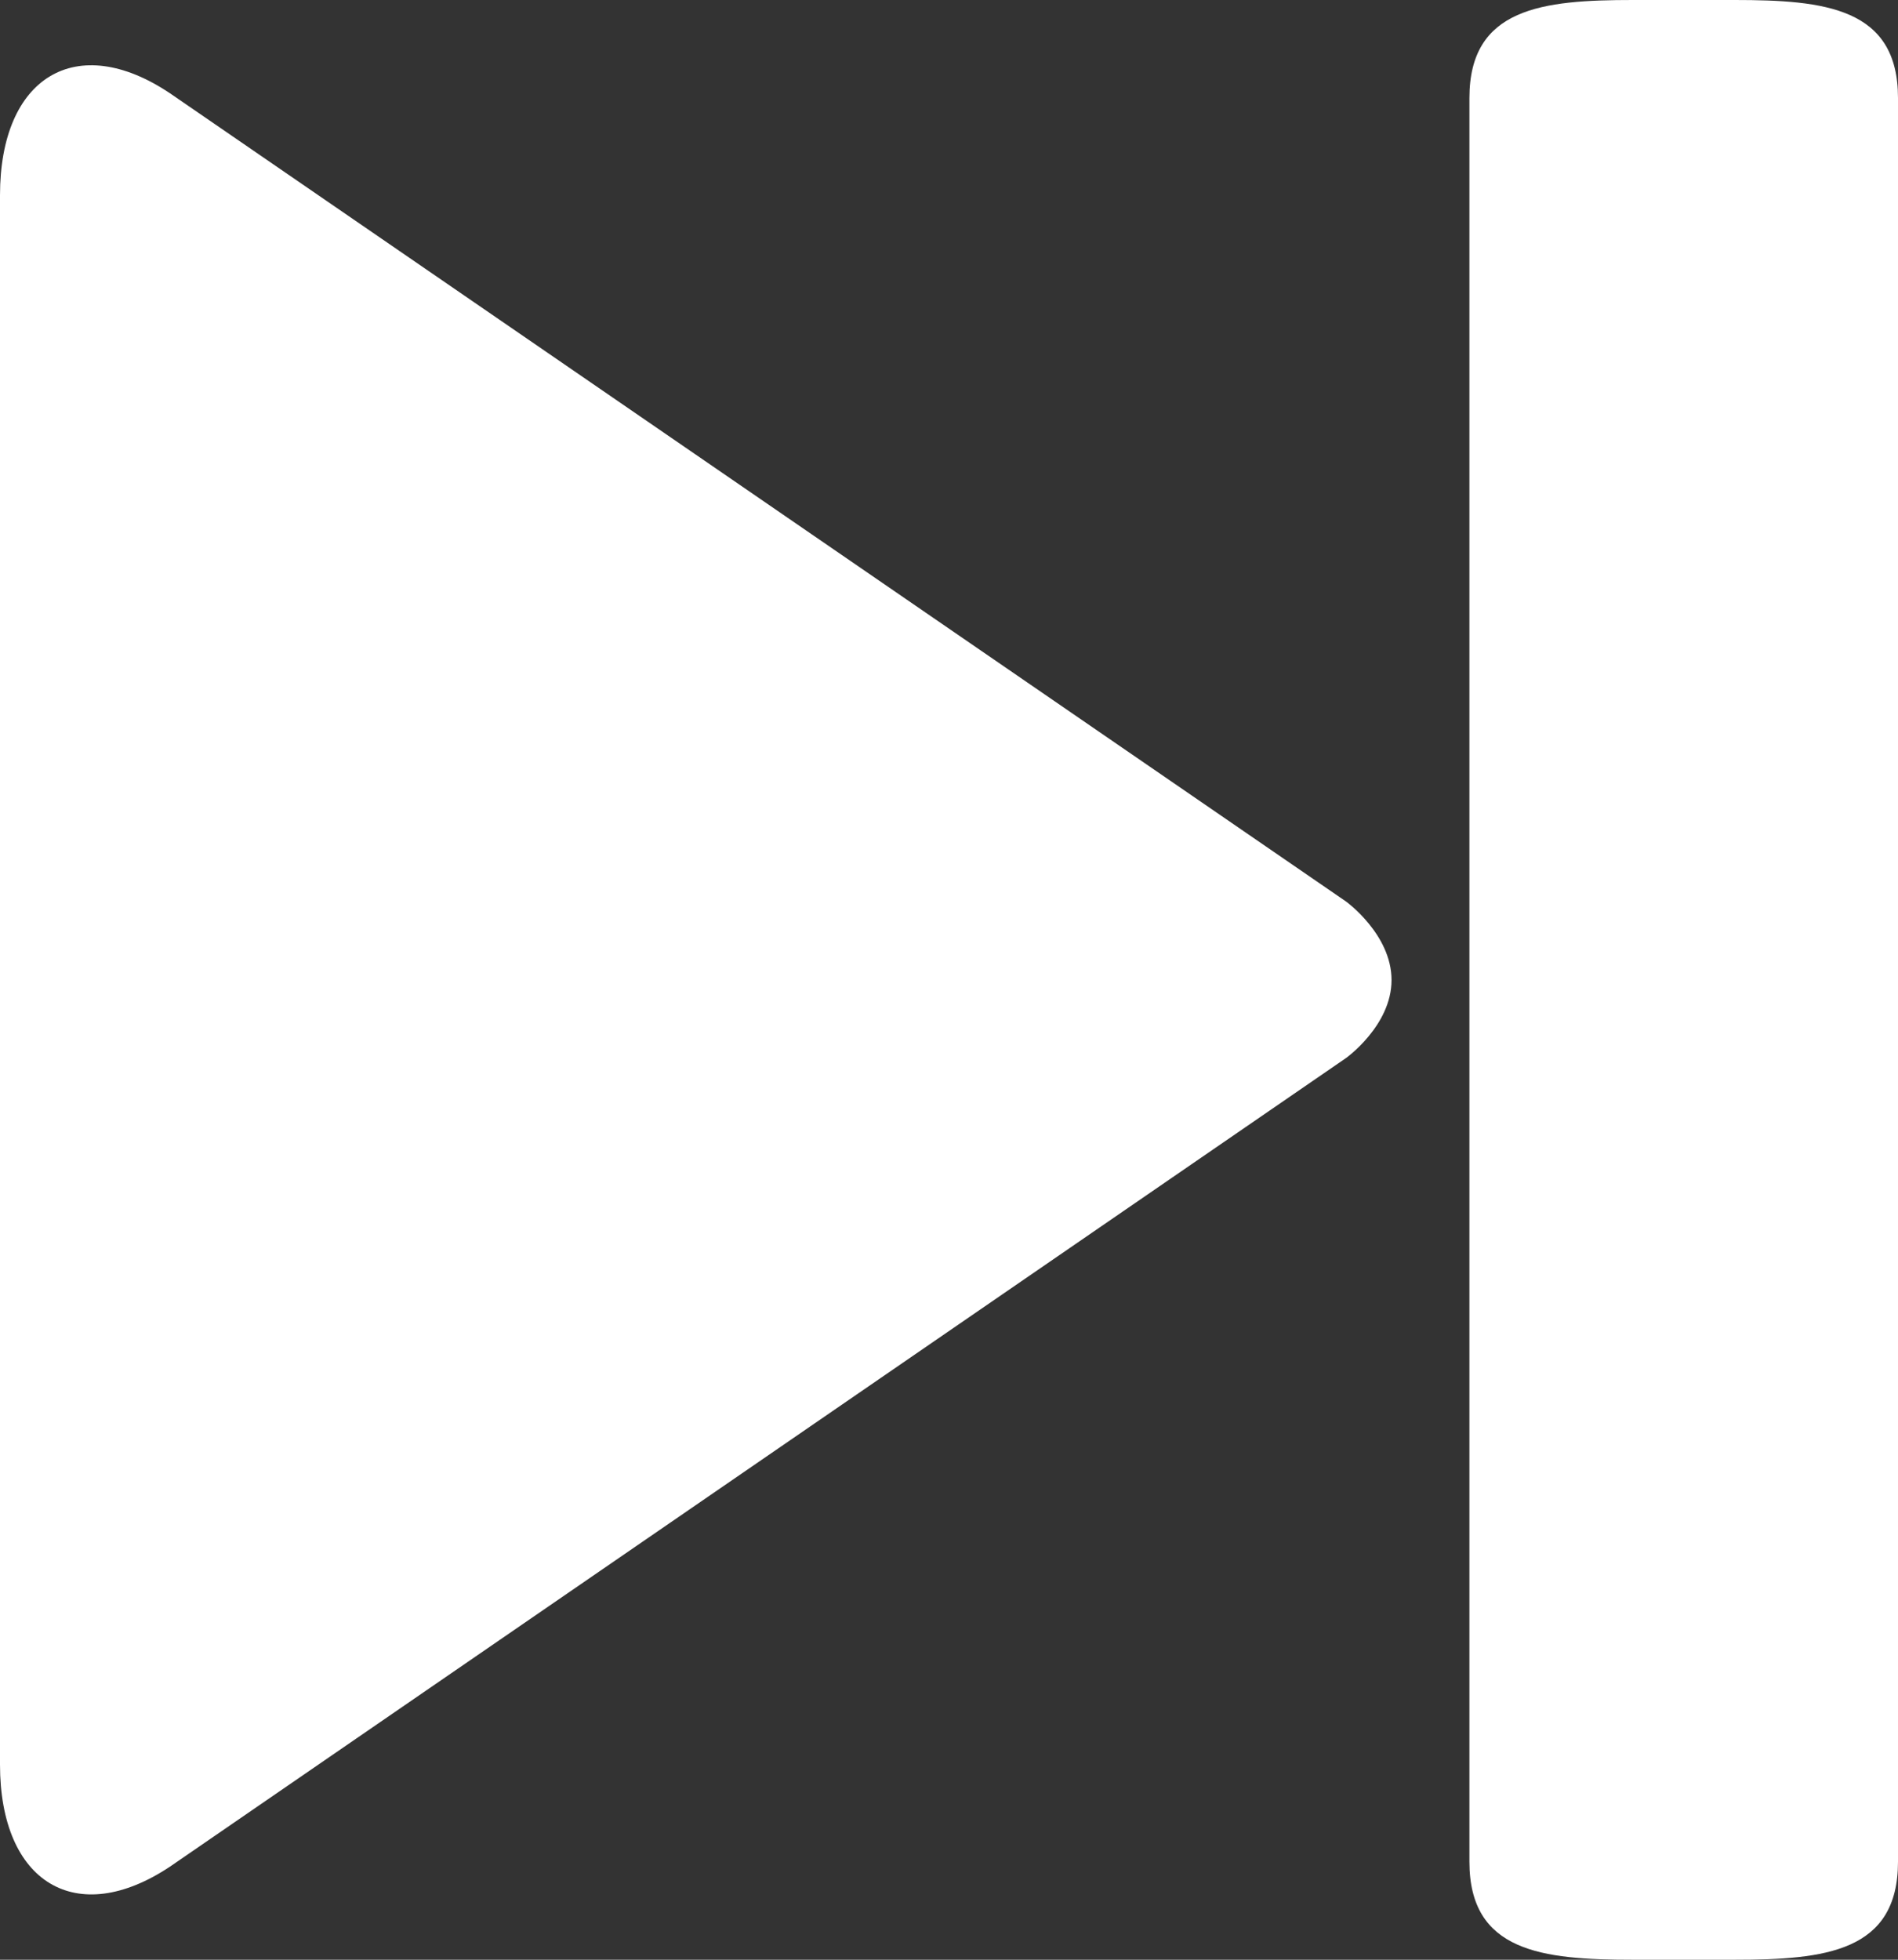 <svg width="31" height="32" viewBox="0 0 31 32" fill="none" xmlns="http://www.w3.org/2000/svg">
<rect x="0" y="0" width="31" height="32" fill="#333333" stroke="none"/>
<path d="M21.984 14.72L2.776 1.523C1.251 0.501 0 1.251 0 3.189V28.813C0 30.747 1.251 31.496 2.776 30.48L21.984 17.277C21.984 17.277 22.728 16.747 22.728 16.003C22.728 15.256 21.984 14.72 21.984 14.72ZM26.667 0H28.333C29.808 0 31 0.128 31 1.6V30.4C31 31.872 29.808 32 28.333 32H26.667C25.192 32 24 31.872 24 30.4V1.6C24 0.128 25.192 0 26.667 0Z" fill="white"/>
</svg>
